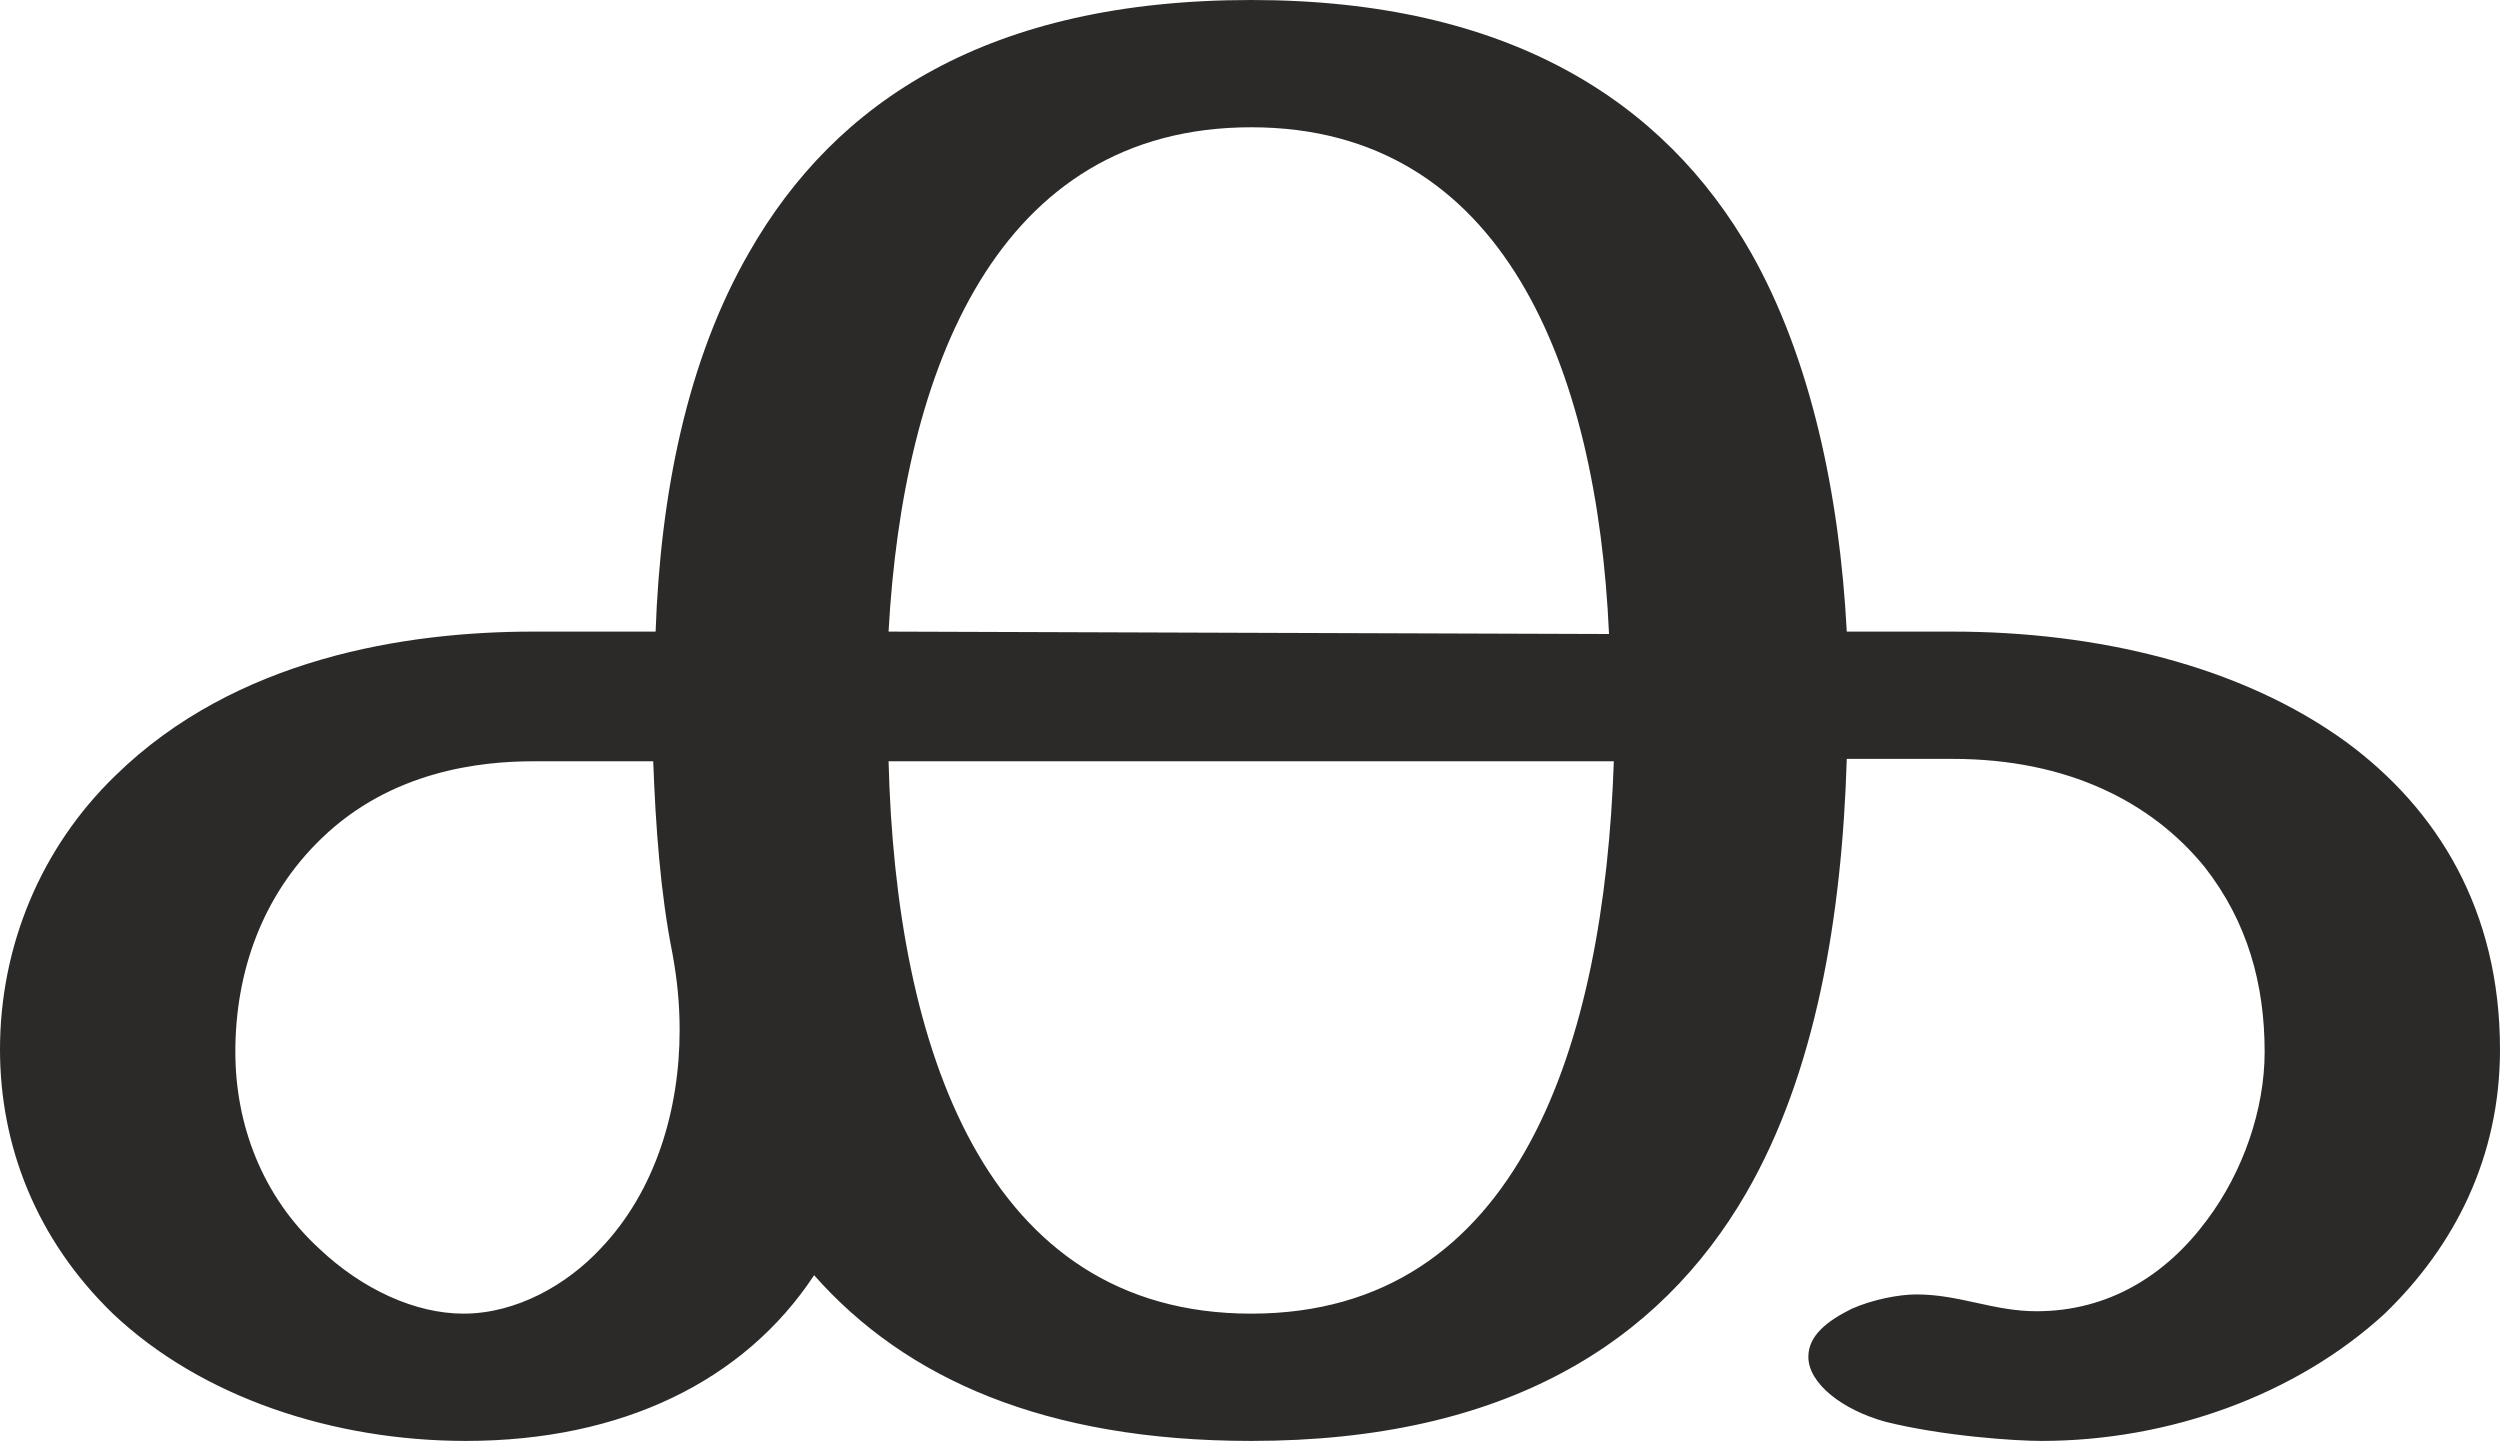 <?xml version="1.0" encoding="UTF-8"?>
<!DOCTYPE svg PUBLIC "-//W3C//DTD SVG 1.1//EN" "http://www.w3.org/Graphics/SVG/1.1/DTD/svg11.dtd">
<!-- Creator: CorelDRAW X8 -->
<svg xmlns="http://www.w3.org/2000/svg" xml:space="preserve" width="1041px" height="600px" version="1.1" style="shape-rendering:geometricPrecision; text-rendering:geometricPrecision; image-rendering:optimizeQuality; fill-rule:evenodd; clip-rule:evenodd"
viewBox="0 0 1041 600"
 xmlns:xlink="http://www.w3.org/1999/xlink">
 <defs>
  <style type="text/css">
   <![CDATA[
    .fil0 {fill:#2B2A29;fill-rule:nonzero}
   ]]>
  </style>
 </defs>
 <g id="Layer_x0020_1">
  <path class="fil0" d="M850 600c53,0 106,-19 143,-53 29,-28 48,-65 48,-110 0,-58 -26,-100 -64,-128 -44,-32 -104,-46 -164,-46l-44 0c-3,-57 -15,-114 -40,-158 -36,-63 -101,-105 -208,-105 -109,0 -173,42 -209,105 -26,45 -37,101 -39,158l-51 0c-53,0 -124,11 -174,60 -31,30 -48,71 -48,114 0,40 15,79 47,110 37,35 92,53 147,53 65,0 116,-25 145,-69 38,43 96,69 182,69 106,0 170,-41 206,-103 29,-50 40,-115 42,-181l44 0c48,0 83,18 105,45 18,23 25,49 25,77 0,24 -9,50 -24,70 -17,23 -41,38 -71,38 -18,0 -32,-7 -50,-7 -7,0 -18,2 -27,6 -10,5 -18,11 -18,20 0,11 14,22 32,27 24,6 54,8 65,8zm-180 -336l-300 -1c6,-109 45,-210 151,-210 105,0 144,100 149,211zm-477 283c-20,0 -42,-10 -60,-27 -24,-22 -35,-52 -35,-82 0,-33 11,-65 36,-89 29,-28 66,-32 88,-32l50 0c1,27 3,55 8,80 2,11 3,21 3,32 0,33 -10,67 -33,91 -14,15 -35,27 -57,27zm328 0c-111,0 -148,-111 -151,-230l302 0c-4,117 -39,230 -151,230z"/>
 </g>
</svg>
